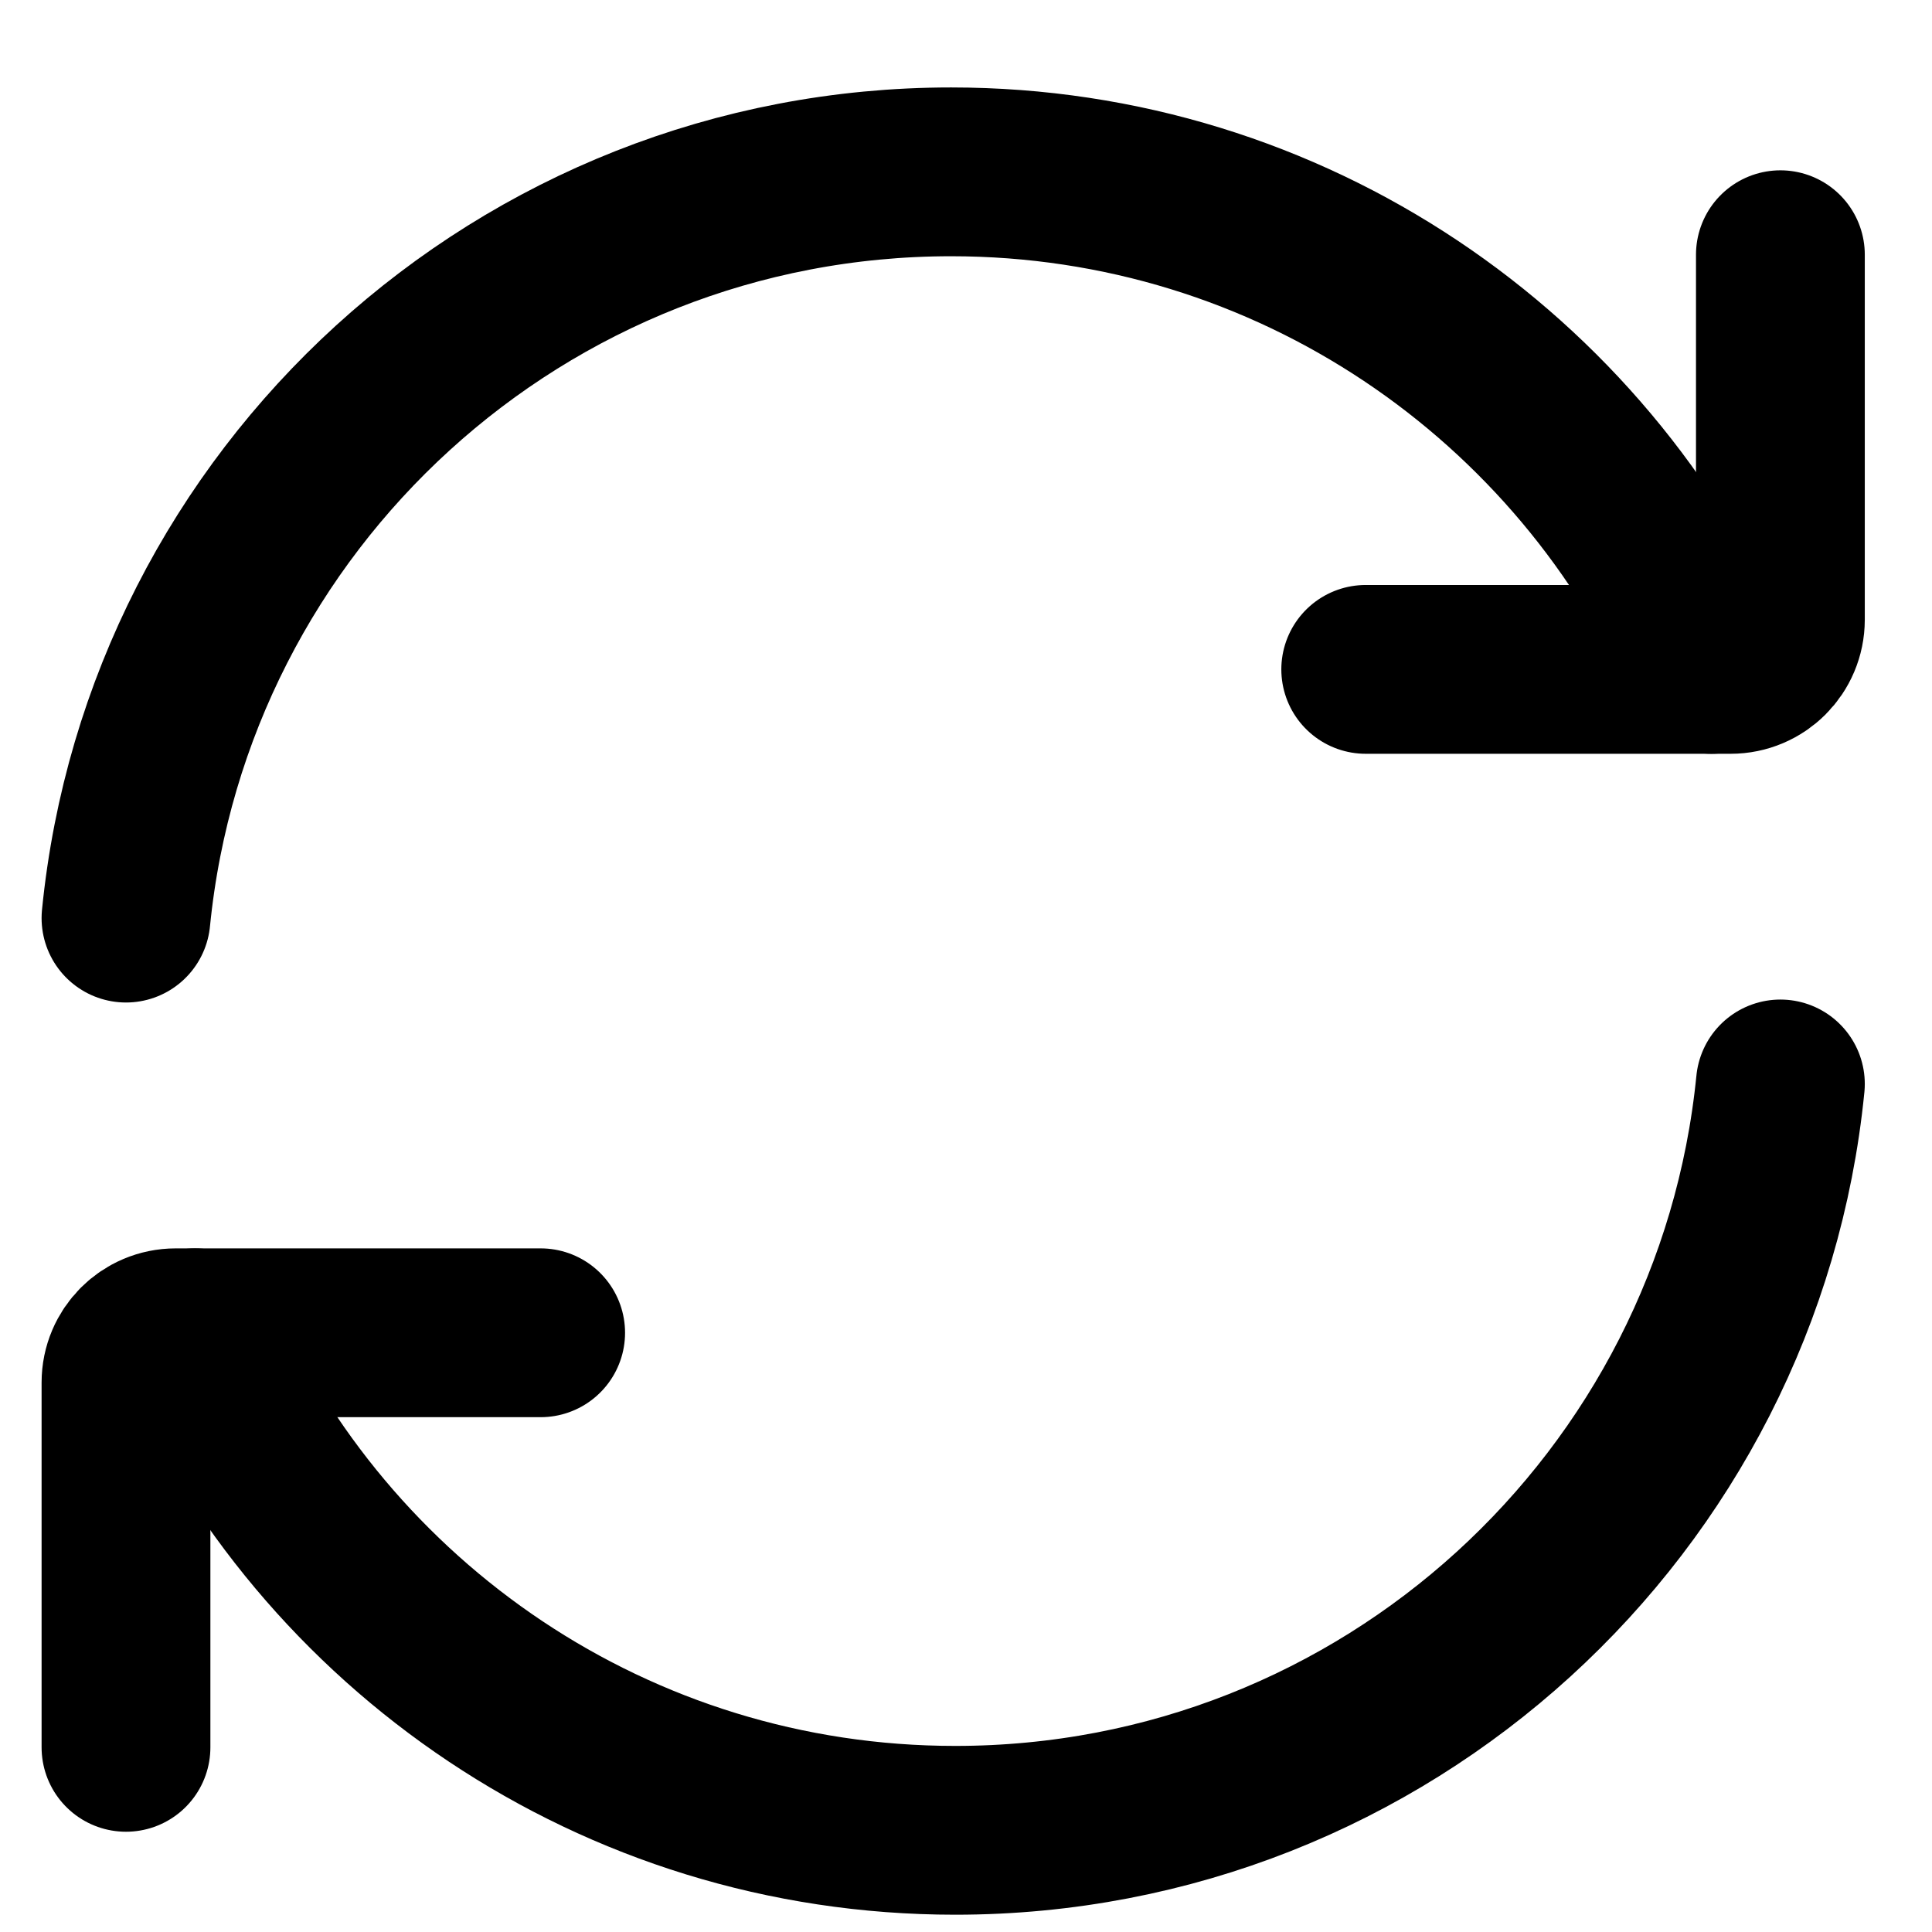 <svg width="19" height="19" viewBox="0 0 19 19" fill="none" xmlns="http://www.w3.org/2000/svg">
<path d="M16.83 6.583C15.572 3.703 12.698 1.69 9.354 1.69C5.125 1.69 1.648 4.908 1.239 9.029" stroke="black" stroke-width="1.66" stroke-linecap="round" stroke-linejoin="round"/>
<path d="M13.431 6.583H17.02C17.29 6.583 17.509 6.364 17.509 6.094V2.505" stroke="black" stroke-width="1.66" stroke-linecap="round" stroke-linejoin="round"/>
<path d="M1.918 13.107C3.176 15.987 6.05 18 9.394 18C13.623 18 17.1 14.781 17.509 10.66" stroke="black" stroke-width="1.66" stroke-linecap="round" stroke-linejoin="round"/>
<path d="M5.317 13.107H1.728C1.458 13.107 1.239 13.326 1.239 13.596V17.184" stroke="black" stroke-width="1.66" stroke-linecap="round" stroke-linejoin="round"/>
</svg>
